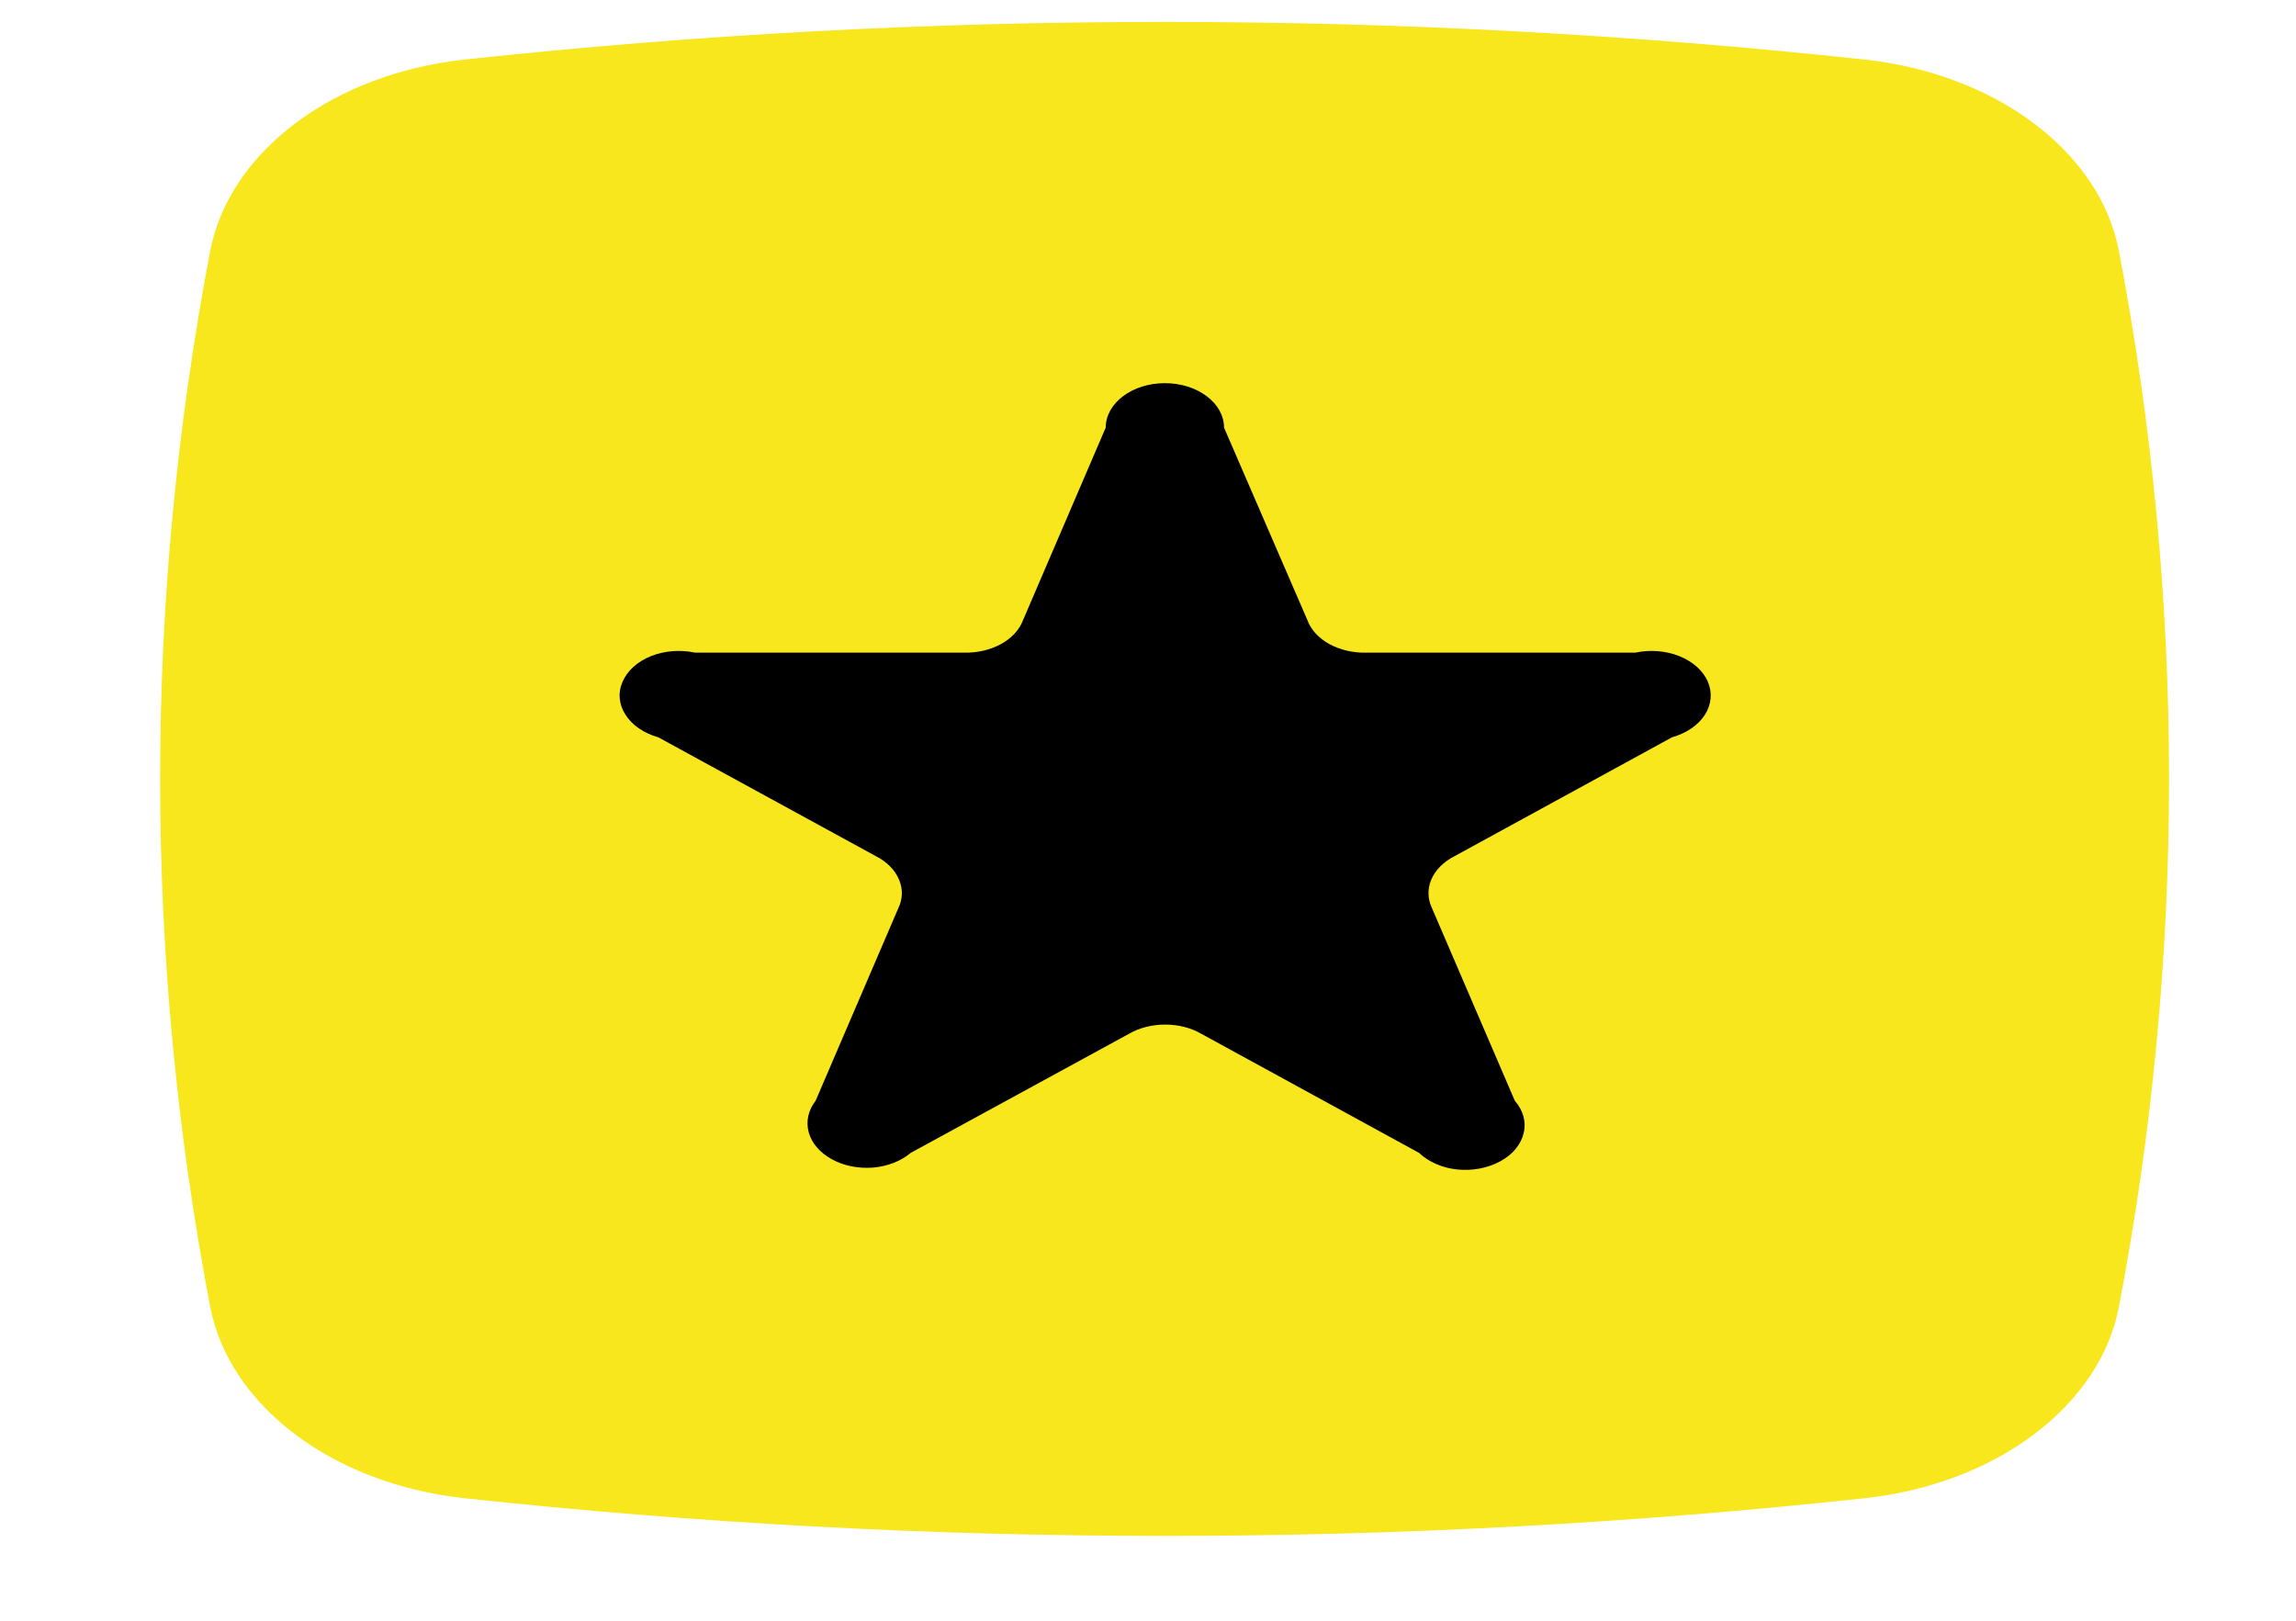<svg width="17" height="12" viewBox="0 0 17 12" fill="none" xmlns="http://www.w3.org/2000/svg">
<g clip-path="url(#clip0_50_224)">
<path d="M8.625 11.372C6.887 11.372 5.151 11.278 3.43 11.092C2.958 11.039 2.521 10.874 2.184 10.619C1.847 10.365 1.627 10.036 1.557 9.68C1.062 7.085 1.062 4.449 1.557 1.854C1.627 1.498 1.847 1.169 2.184 0.915C2.521 0.66 2.958 0.495 3.43 0.442C6.874 0.069 10.371 0.069 13.815 0.442C14.287 0.495 14.724 0.66 15.061 0.915C15.399 1.169 15.619 1.498 15.688 1.854C16.184 4.449 16.184 7.085 15.688 9.68C15.619 10.036 15.399 10.365 15.061 10.619C14.724 10.874 14.287 11.039 13.815 11.092C12.096 11.278 10.362 11.372 8.625 11.372Z" fill="#F8E71C"/>
<path d="M9.063 3.166L9.68 4.591C9.706 4.663 9.764 4.725 9.843 4.769C9.923 4.812 10.019 4.835 10.117 4.832H12.109C12.217 4.809 12.334 4.818 12.434 4.858C12.534 4.898 12.61 4.966 12.645 5.047C12.68 5.128 12.672 5.216 12.623 5.293C12.573 5.37 12.486 5.429 12.38 5.459L10.77 6.339C10.689 6.38 10.628 6.441 10.598 6.511C10.568 6.581 10.57 6.656 10.603 6.725L11.216 8.15C11.278 8.221 11.302 8.307 11.281 8.391C11.261 8.475 11.199 8.55 11.107 8.599C11.015 8.649 10.902 8.67 10.79 8.659C10.678 8.647 10.577 8.603 10.507 8.536L8.896 7.655C8.819 7.61 8.725 7.586 8.627 7.586C8.53 7.586 8.435 7.61 8.358 7.655L6.743 8.536C6.671 8.597 6.571 8.636 6.463 8.645C6.355 8.653 6.247 8.632 6.159 8.583C6.071 8.535 6.01 8.464 5.988 8.384C5.966 8.304 5.984 8.221 6.039 8.15L6.651 6.725C6.685 6.656 6.686 6.581 6.656 6.511C6.626 6.441 6.566 6.38 6.485 6.339L4.874 5.459C4.768 5.429 4.681 5.37 4.632 5.293C4.582 5.216 4.574 5.128 4.61 5.047C4.645 4.966 4.72 4.898 4.82 4.858C4.92 4.818 5.037 4.809 5.146 4.832H7.137C7.235 4.835 7.332 4.812 7.411 4.769C7.491 4.725 7.548 4.663 7.575 4.591L8.187 3.166C8.187 3.079 8.233 2.995 8.316 2.933C8.398 2.871 8.509 2.837 8.625 2.837C8.741 2.837 8.852 2.871 8.934 2.933C9.017 2.995 9.063 3.079 9.063 3.166Z" fill="black"/>
</g>
<defs>
<clipPath id="clip0_50_224">
<rect width="15.3" height="11.531" fill="white" transform="translate(0.975)"/>
</clipPath>
</defs>
</svg>
